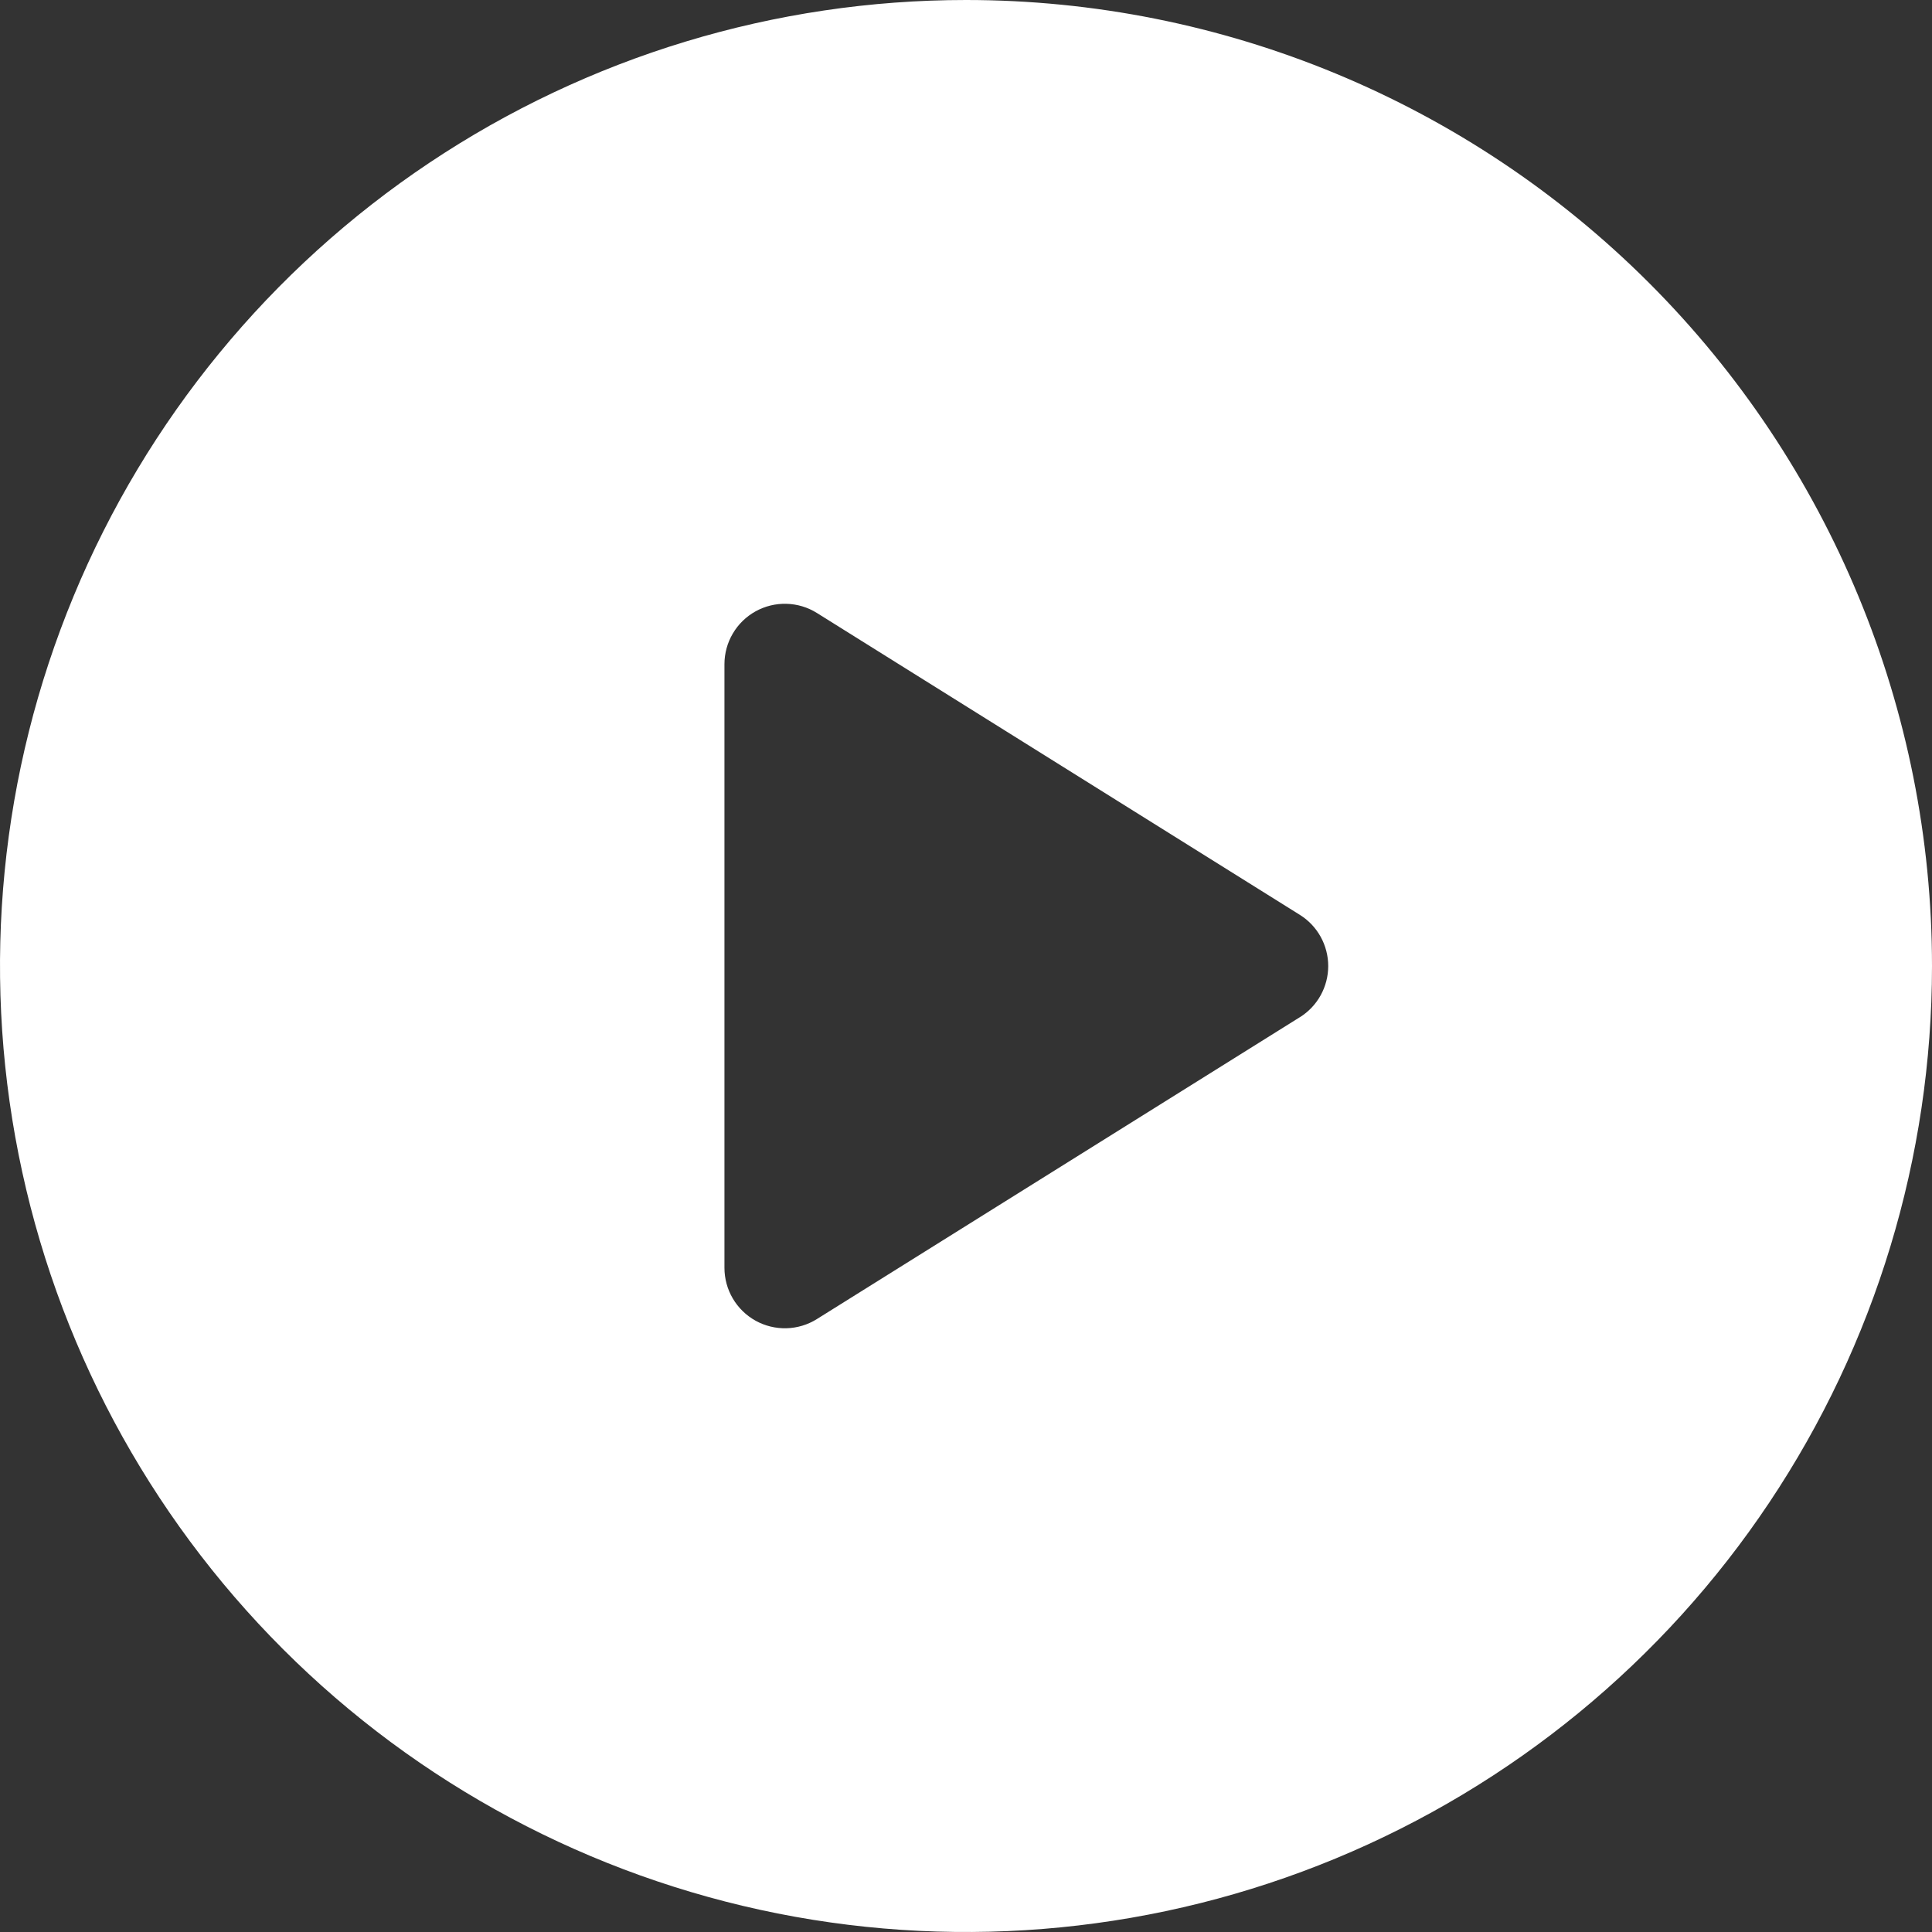<svg width="70" height="70" viewBox="0 0 70 70" fill="none" xmlns="http://www.w3.org/2000/svg">
<rect x="0" y="0" width="70" height="70" fill="#333333" stroke="none"/>
<path d="M35 0C28.078 0 21.311 2.053 15.555 5.899C9.799 9.744 5.313 15.211 2.664 21.606C0.015 28.002 -0.678 35.039 0.673 41.828C2.023 48.617 5.356 54.854 10.251 59.749C15.146 64.644 21.383 67.977 28.172 69.328C34.961 70.678 41.998 69.985 48.394 67.336C54.789 64.687 60.256 60.201 64.101 54.445C67.947 48.689 70 41.922 70 35C70 25.717 66.312 16.815 59.749 10.251C53.185 3.687 44.283 0 35 0V0ZM47.096 36.855L29.596 47.793C29.265 48 28.885 48.115 28.494 48.125C28.104 48.135 27.718 48.041 27.376 47.852C27.035 47.662 26.75 47.385 26.552 47.049C26.353 46.712 26.249 46.329 26.248 45.938V24.063C26.249 23.673 26.353 23.289 26.552 22.953C26.75 22.616 27.035 22.339 27.376 22.15C27.718 21.961 28.104 21.866 28.494 21.877C28.885 21.887 29.265 22.001 29.596 22.208L47.096 33.147C47.411 33.343 47.67 33.617 47.85 33.941C48.029 34.266 48.124 34.631 48.124 35.002C48.124 35.373 48.029 35.737 47.85 36.062C47.67 36.386 47.411 36.66 47.096 36.856V36.855Z" fill="white"/>
</svg>
